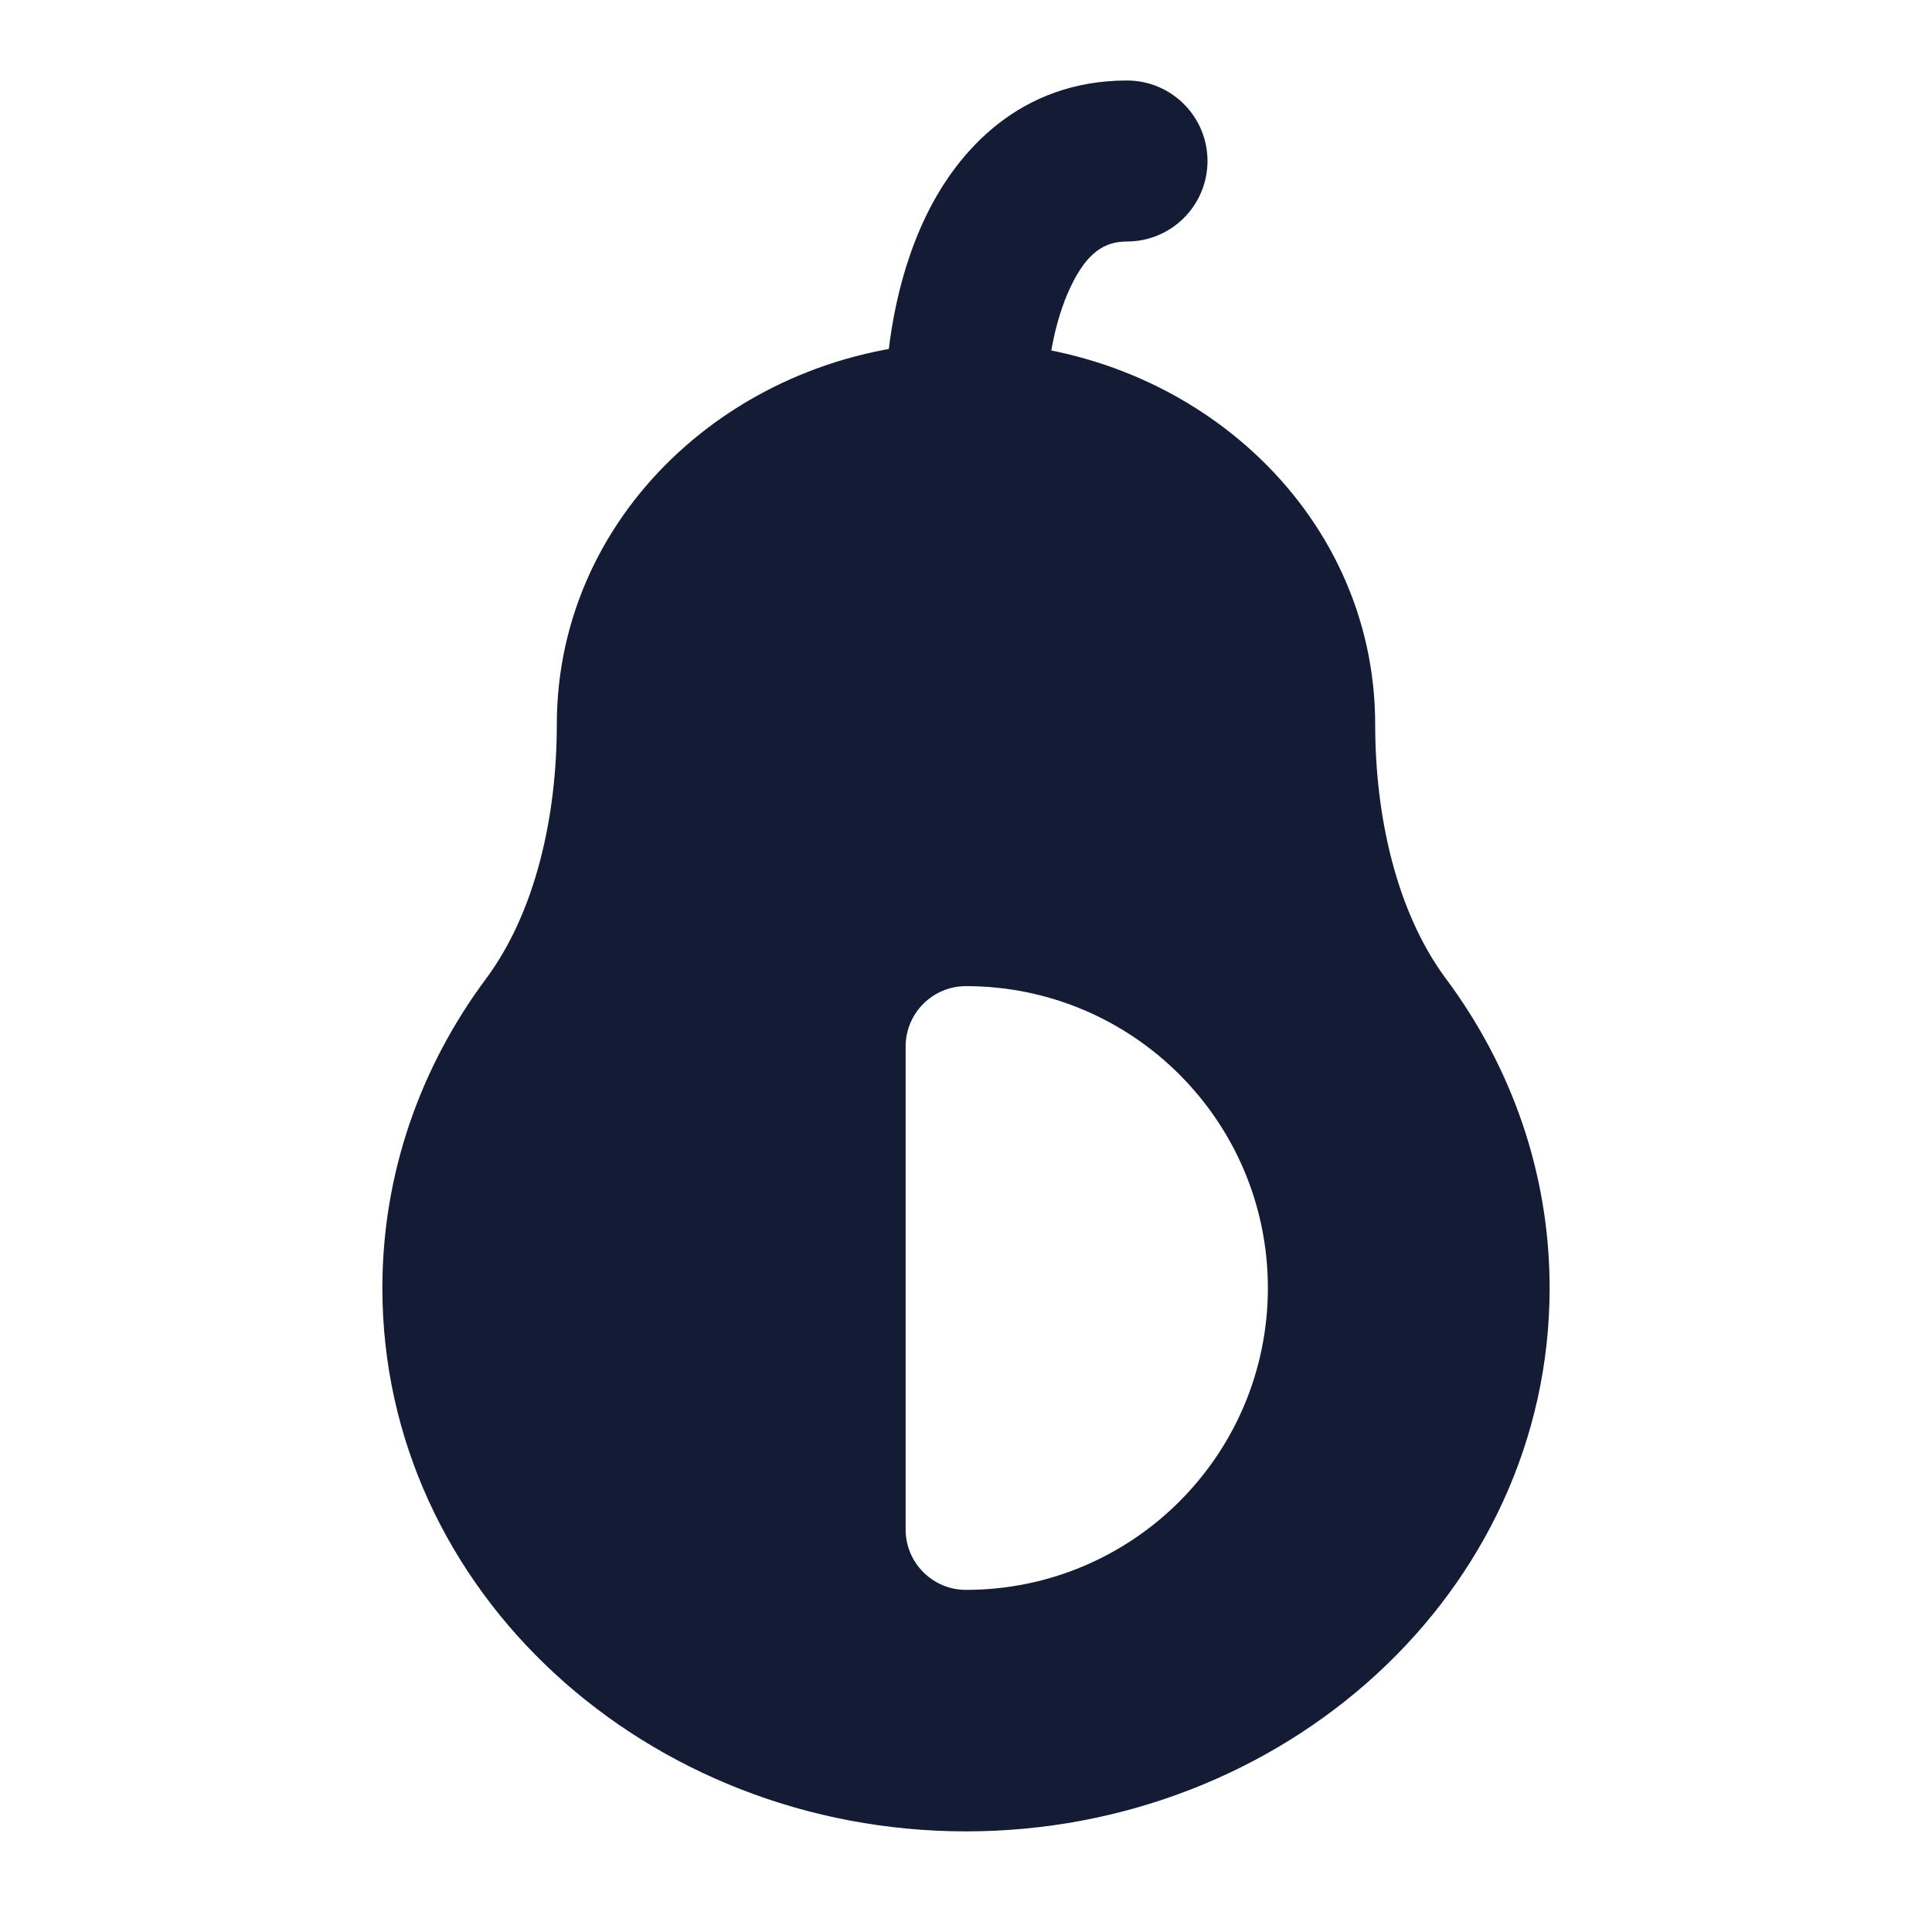 <svg width="24" height="24" viewBox="0 0 24 24" fill="none" xmlns="http://www.w3.org/2000/svg">
<path fill-rule="evenodd" clip-rule="evenodd" d="M13.302 3.558C13.086 4.007 13 4.597 13 5C13 5.552 12.552 6 12 6C11.448 6 11 5.552 11 5C11 4.403 11.114 3.493 11.499 2.692C11.894 1.869 12.675 1 14 1C14.552 1 15 1.448 15 2C15 2.552 14.552 3 14 3C13.725 3 13.506 3.131 13.302 3.558Z" fill="#141B34"/>
<path fill-rule="evenodd" clip-rule="evenodd" d="M12 4.25C9.25 4.25 6.917 6.321 6.917 9C6.917 10.136 6.655 11.328 6.037 12.159C5.228 13.246 4.75 14.57 4.75 16C4.75 19.783 8.054 22.75 12 22.75C15.946 22.75 19.25 19.783 19.25 16C19.25 14.57 18.772 13.246 17.963 12.159C17.345 11.328 17.083 10.136 17.083 9C17.083 6.321 14.75 4.25 12 4.25ZM12 12.25C14.071 12.25 15.75 13.929 15.75 16C15.75 18.071 14.071 19.75 12 19.75C11.586 19.75 11.25 19.414 11.25 19V13C11.25 12.586 11.586 12.25 12 12.25Z" fill="#141B34"/>
</svg>
